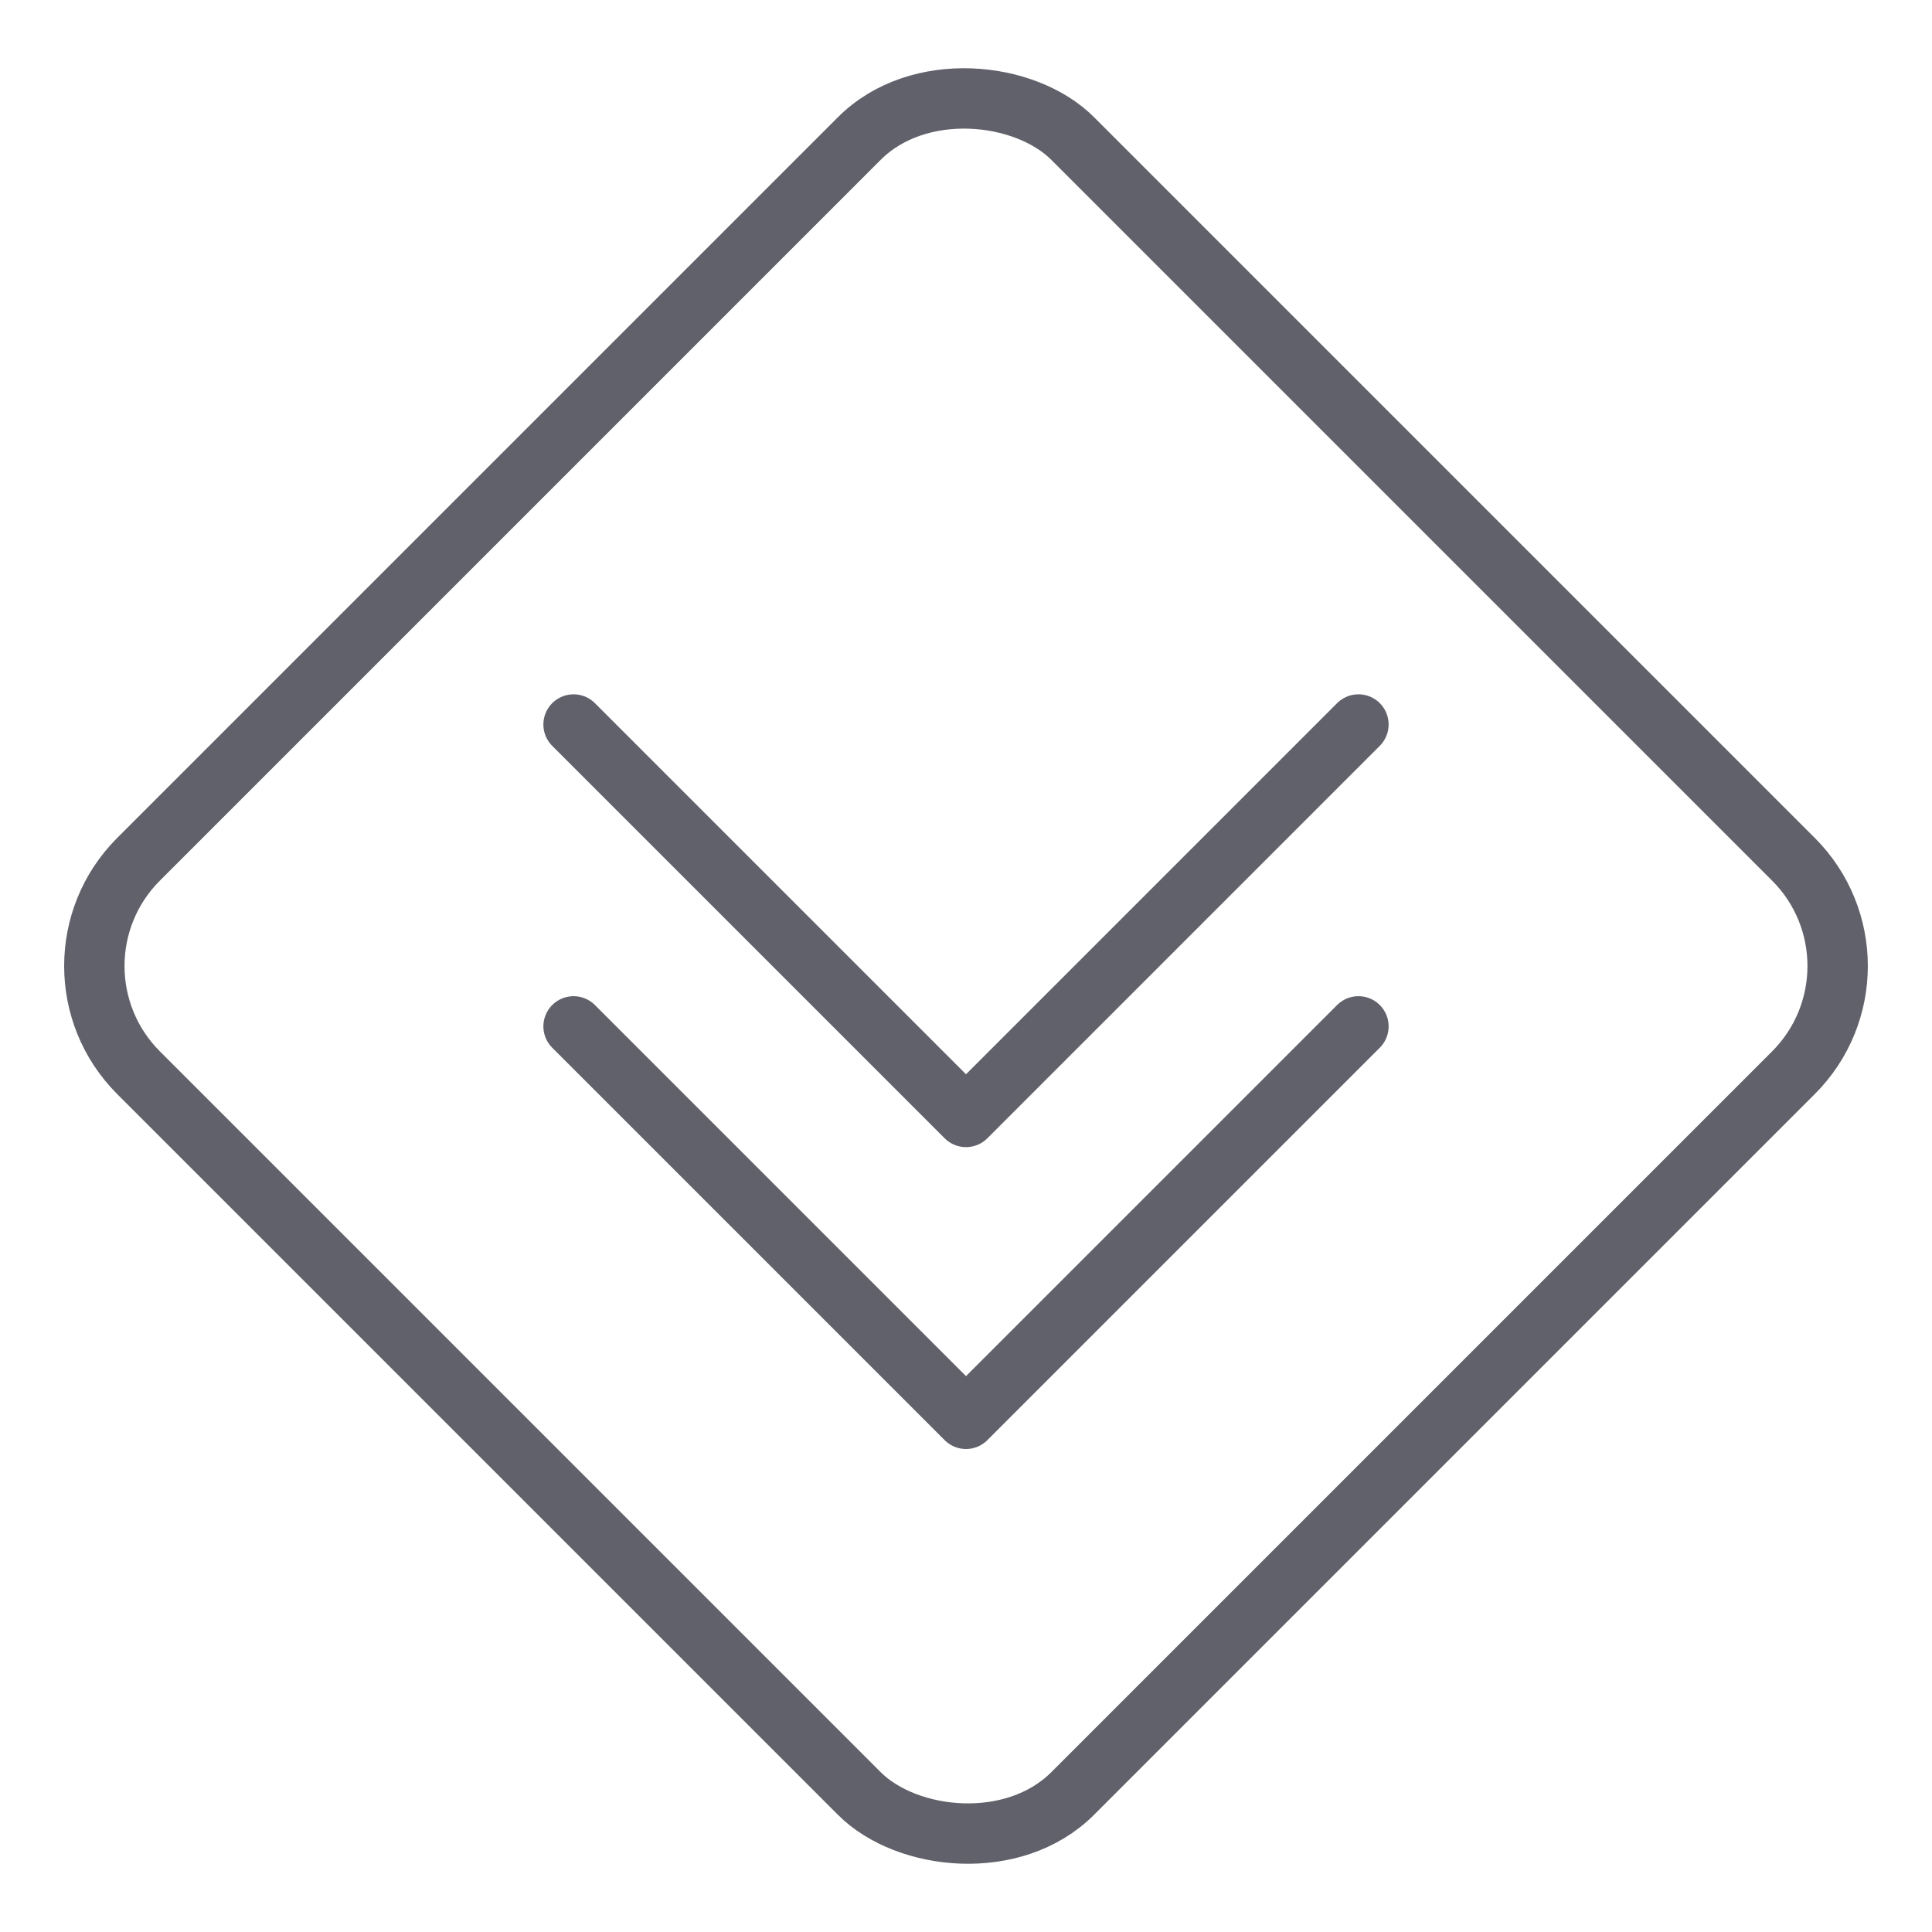 <svg xmlns="http://www.w3.org/2000/svg" height="64" width="64" viewBox="0 0 64 64"><title>priority lowest 2</title><g stroke-linecap="round" fill="#61616b" stroke-linejoin="round" class="nc-icon-wrapper"><rect x="10.118" y="10.118" width="43.764" height="43.764" rx="5" stroke-width="2" fill="none" stroke="#61616b" transform="translate(-13.255 32) rotate(-45)"></rect><polyline points="19 34 32 47 45 34" fill="none" stroke="#61616b" stroke-width="2" data-color="color-2"></polyline><polyline points="19 24 32 37 45 24" fill="none" stroke="#61616b" stroke-width="2" data-color="color-2"></polyline></g></svg>